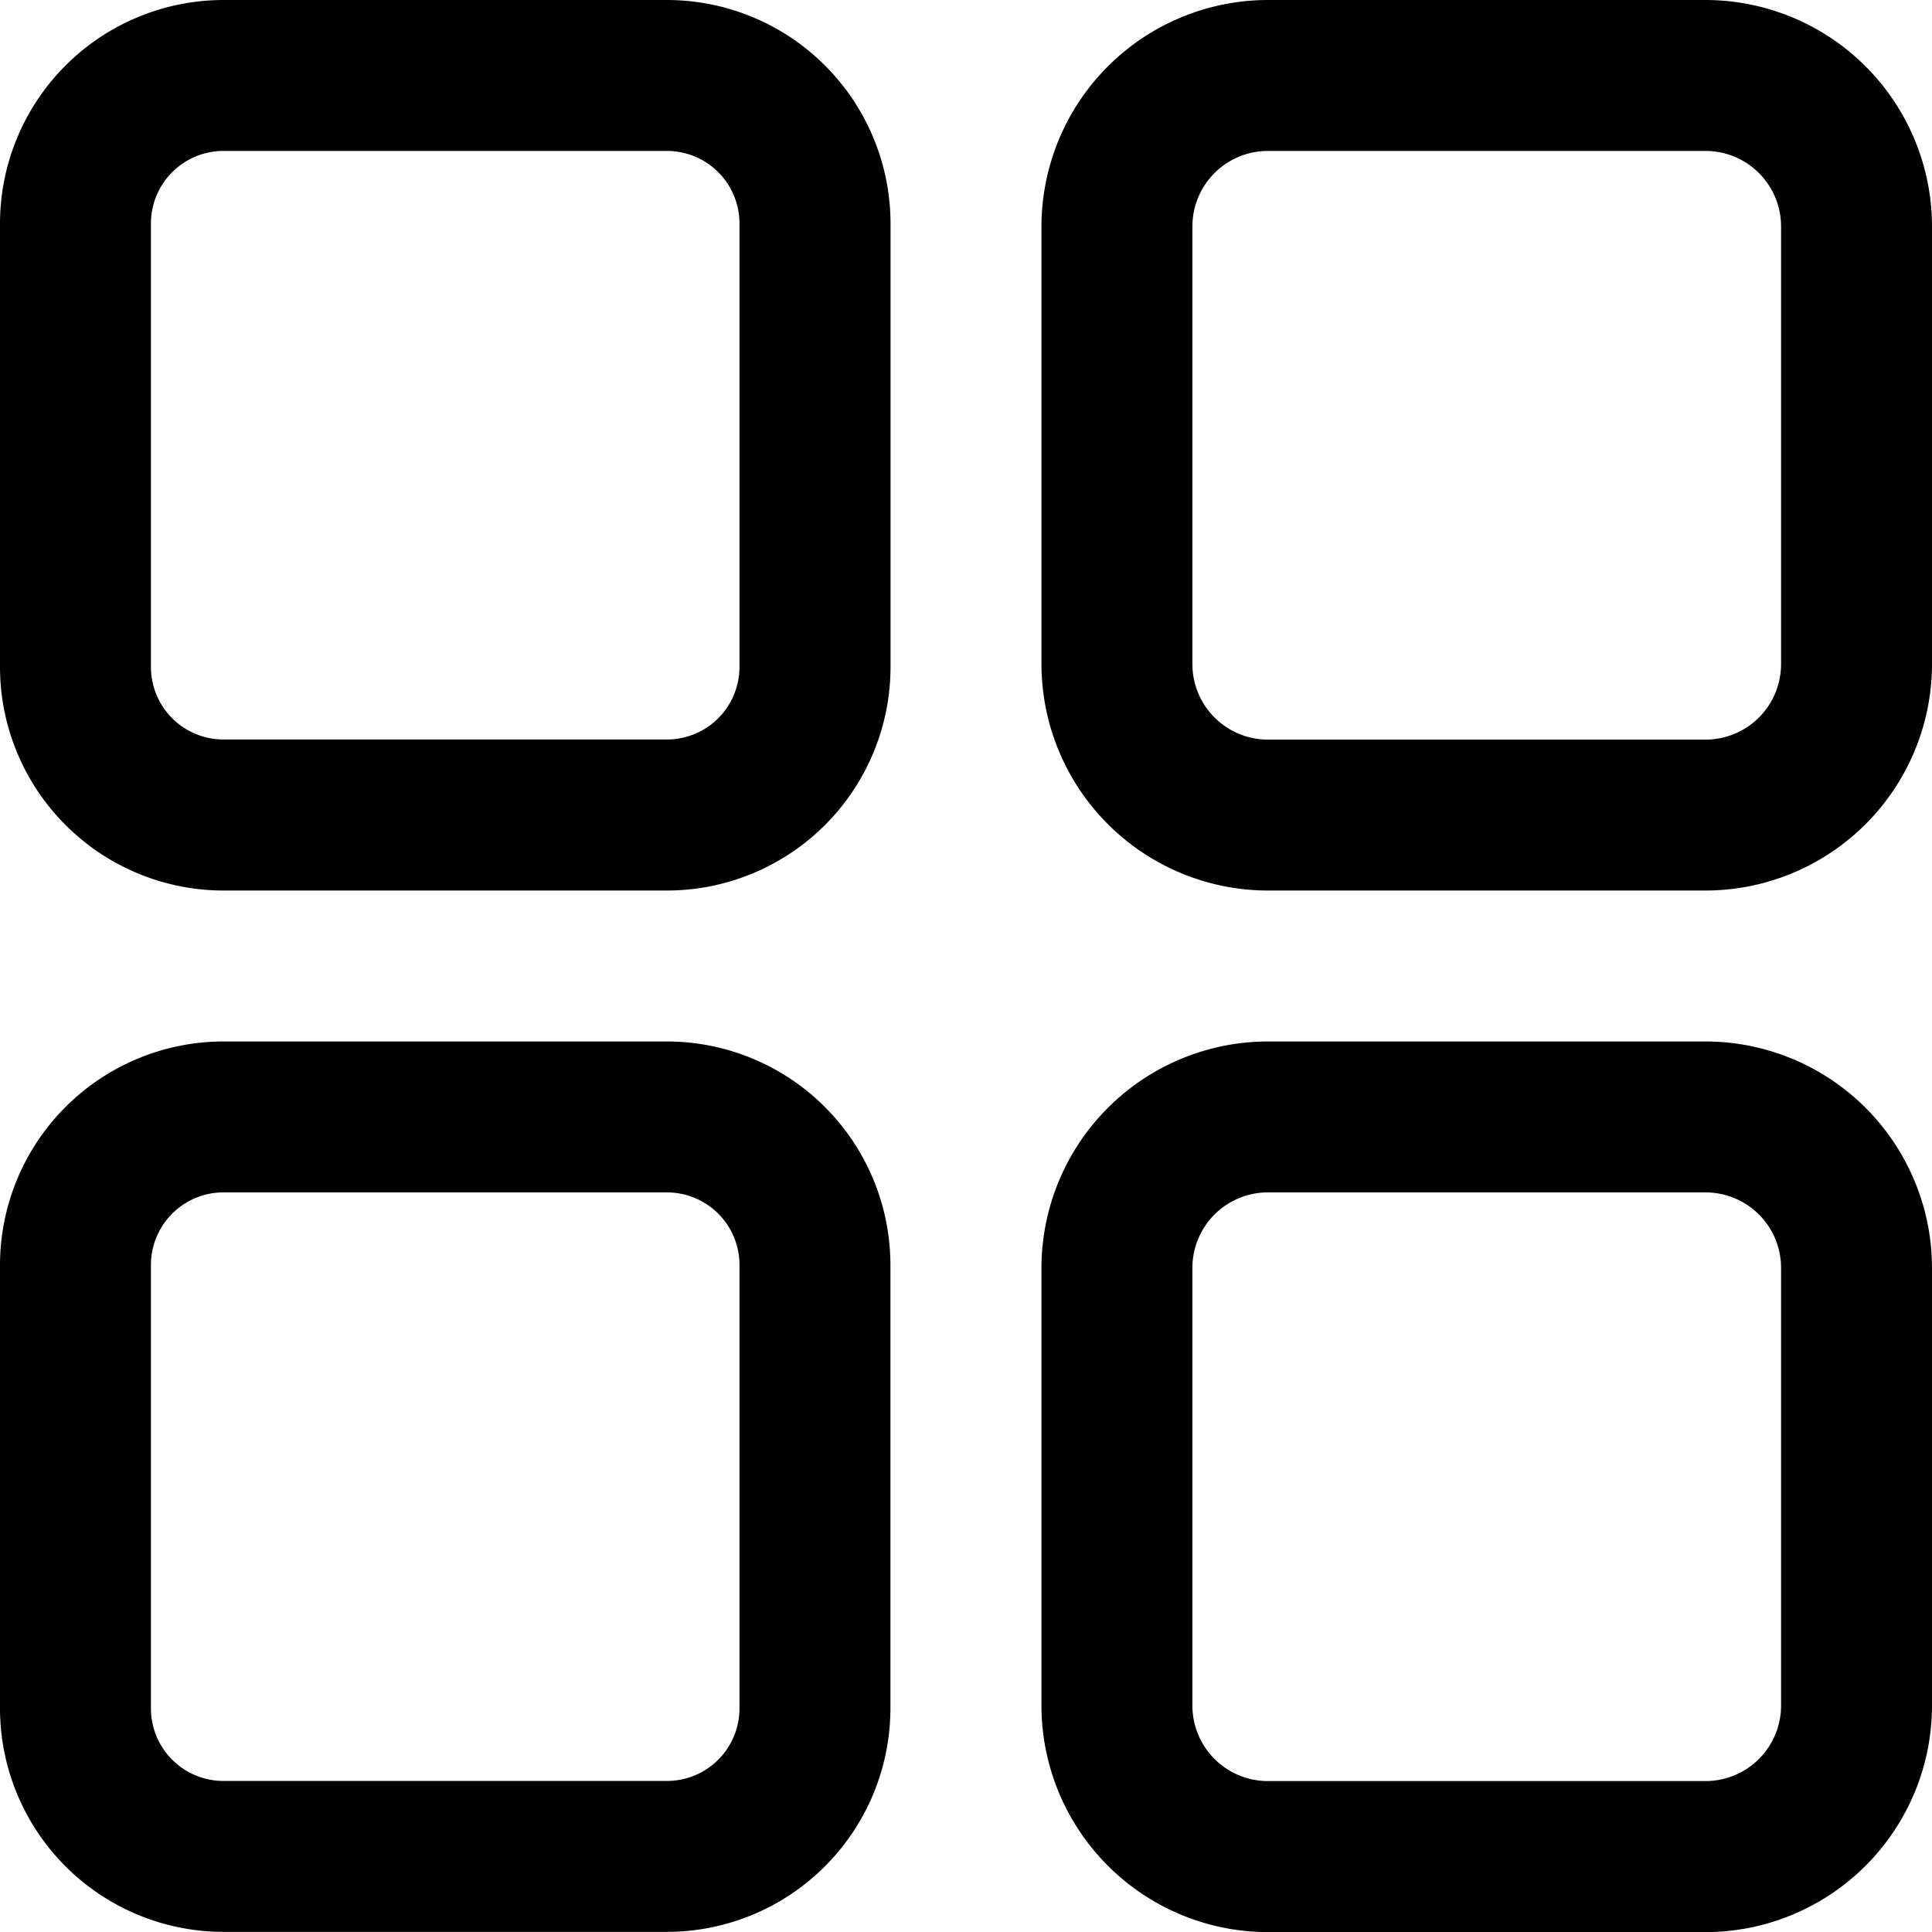 <svg id="Category-Icon-SVG-0978d" xmlns="http://www.w3.org/2000/svg" width="16.935" height="16.935" viewBox="0 0 16.935 16.935">
  <g id="Group_38800" data-name="Group 38800">
    <g id="Group_38799" data-name="Group 38799">
      <path id="Path_31264" data-name="Path 31264" d="M5.847,0H1.958A1.961,1.961,0,0,0,0,1.958V5.847A1.961,1.961,0,0,0,1.958,7.806H5.847A1.961,1.961,0,0,0,7.806,5.847V1.958A1.961,1.961,0,0,0,5.847,0Zm.635,5.847a.636.636,0,0,1-.635.635H1.958a.636.636,0,0,1-.635-.635V1.958a.636.636,0,0,1,.635-.635H5.847a.636.636,0,0,1,.635.635Z"/>
    </g>
  </g>
  <g id="Group_38802" data-name="Group 38802" transform="translate(9.129)">
    <g id="Group_38801" data-name="Group 38801">
      <path id="Path_31265" data-name="Path 31265" d="M281.821,0h-3.837A1.987,1.987,0,0,0,276,1.985V5.821a1.987,1.987,0,0,0,1.984,1.985h3.837a1.987,1.987,0,0,0,1.985-1.985V1.985A1.987,1.987,0,0,0,281.821,0Zm.662,5.821a.662.662,0,0,1-.662.662h-3.837a.662.662,0,0,1-.661-.662V1.985a.662.662,0,0,1,.661-.662h3.837a.662.662,0,0,1,.662.662Z" transform="translate(-276)"/>
    </g>
  </g>
  <g id="Group_38804" data-name="Group 38804" transform="translate(0 9.129)">
    <g id="Group_38803" data-name="Group 38803">
      <path id="Path_31266" data-name="Path 31266" d="M5.847,276H1.958A1.961,1.961,0,0,0,0,277.958v3.889a1.961,1.961,0,0,0,1.958,1.958H5.847a1.961,1.961,0,0,0,1.958-1.958v-3.889A1.961,1.961,0,0,0,5.847,276Zm.635,5.847a.636.636,0,0,1-.635.635H1.958a.636.636,0,0,1-.635-.635v-3.889a.636.636,0,0,1,.635-.635H5.847a.636.636,0,0,1,.635.635Z" transform="translate(0 -276)"/>
    </g>
  </g>
  <g id="Group_38806" data-name="Group 38806" transform="translate(9.129 9.129)">
    <g id="Group_38805" data-name="Group 38805">
      <path id="Path_31267" data-name="Path 31267" d="M281.821,276h-3.837A1.987,1.987,0,0,0,276,277.985v3.837a1.987,1.987,0,0,0,1.984,1.985h3.837a1.987,1.987,0,0,0,1.985-1.985v-3.837A1.987,1.987,0,0,0,281.821,276Zm.662,5.821a.662.662,0,0,1-.662.662h-3.837a.662.662,0,0,1-.661-.662v-3.837a.662.662,0,0,1,.661-.661h3.837a.662.662,0,0,1,.662.661Z" transform="translate(-276 -276)"/>
    </g>
  </g>
</svg>
